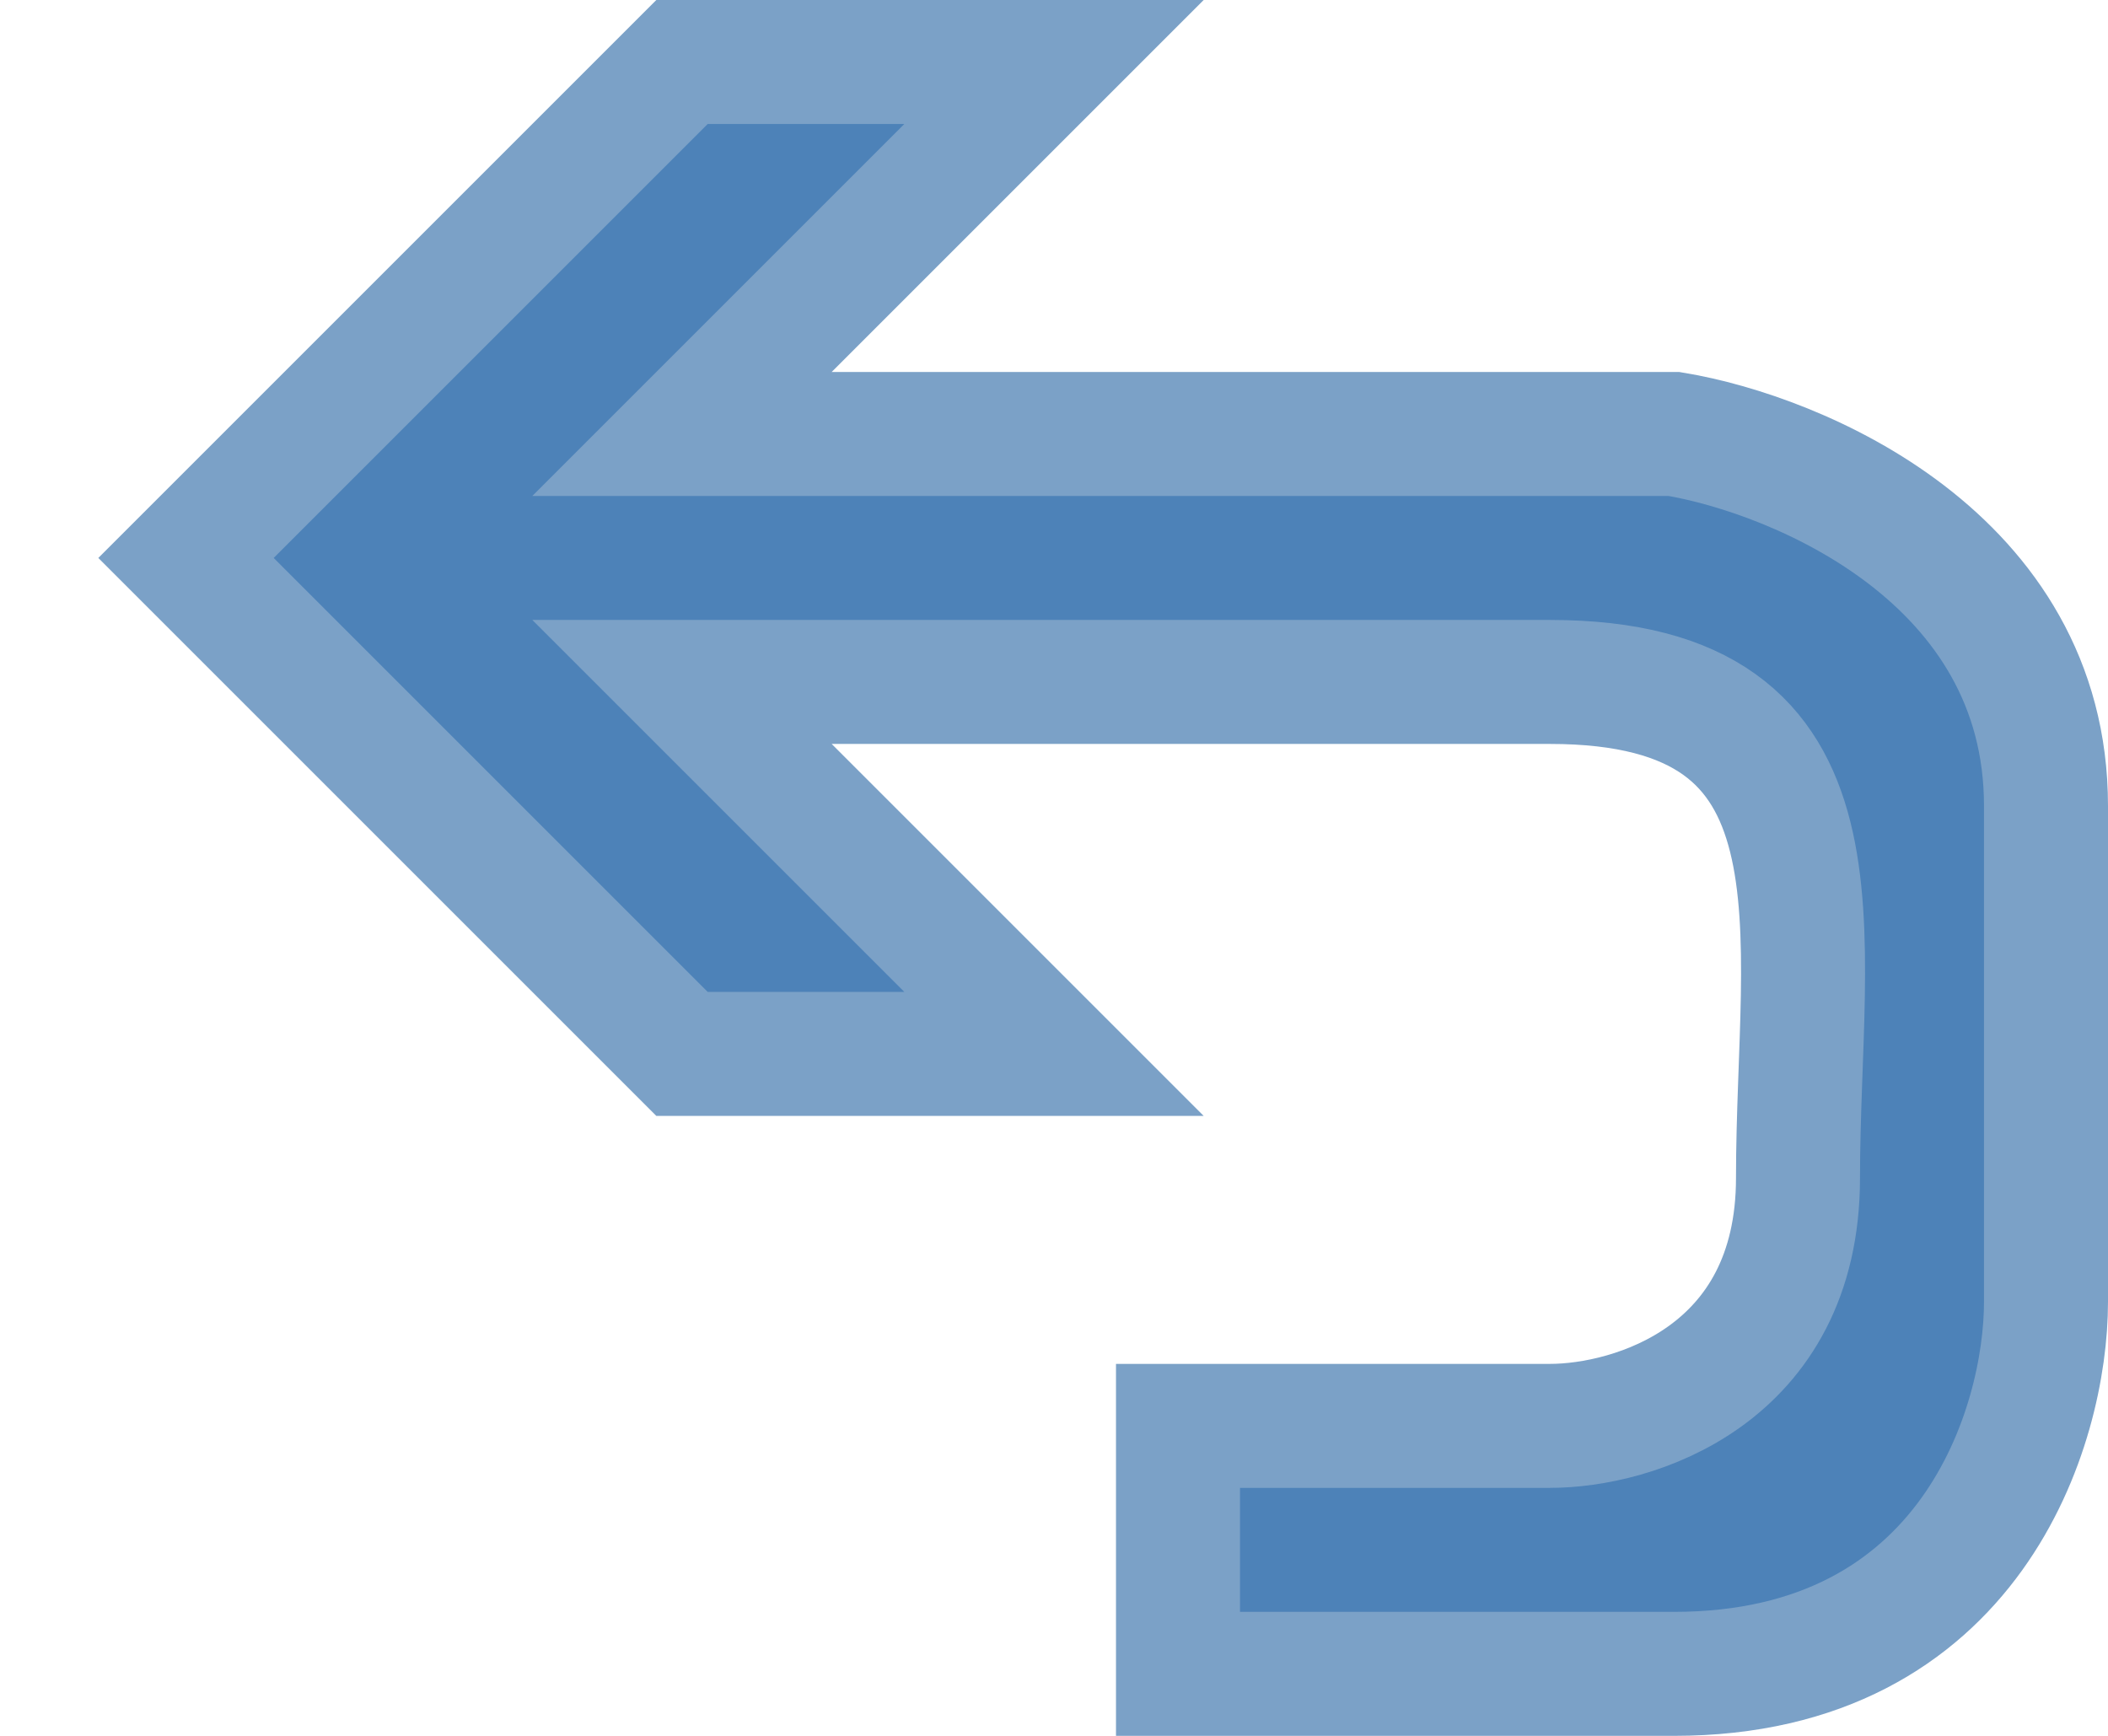 <svg width="17" height="14" viewBox="0 0 17 14" fill="none" xmlns="http://www.w3.org/2000/svg">
<path d="M8.5 0.5H5.5L1.5 4.5L5.5 8.5H8.5L5.5 5.5H12.5C15 5.5 14.5 7.5 14.5 9.5C14.5 11.1 13.167 11.5 12.5 11.5H9.5V13.5H13.5C15.9 13.5 16.5 11.5 16.5 10.5V6.5C16.5 4.5 14.5 3.667 13.5 3.5H5.5L8.5 0.5Z" fill="#4D82B8" stroke="#7BA1C7"/>
</svg>
